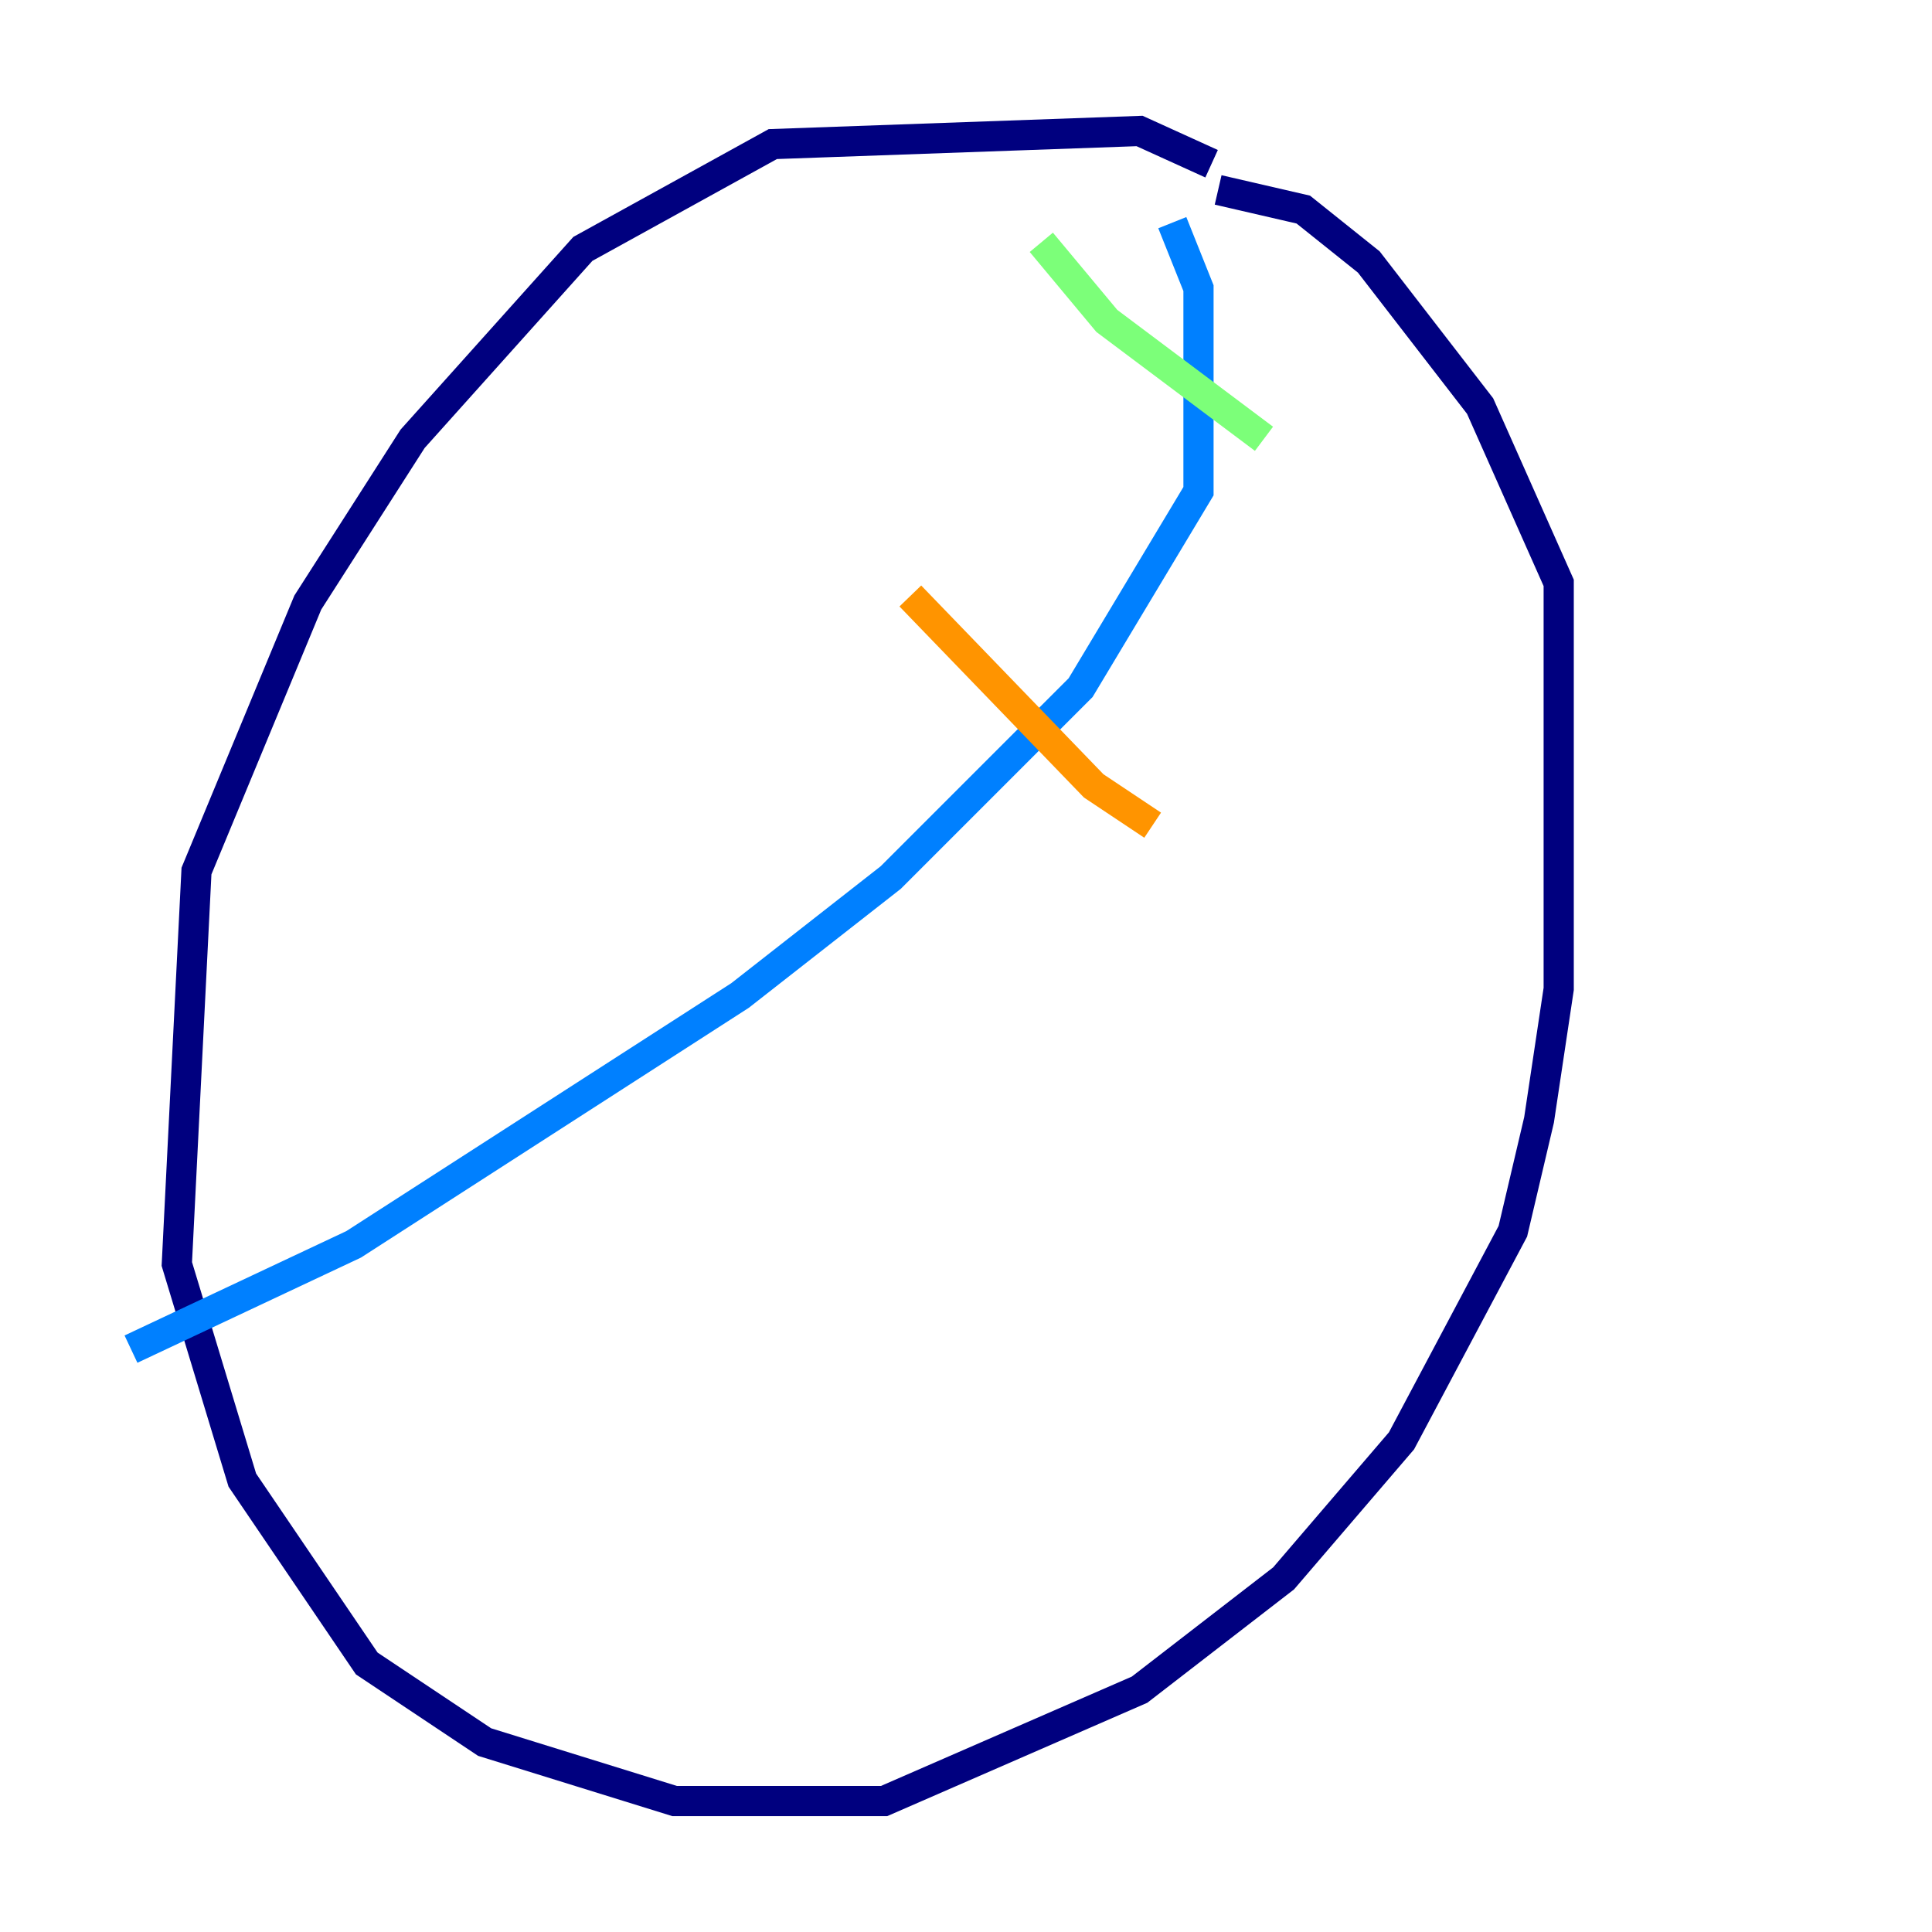 <?xml version="1.0" encoding="utf-8" ?>
<svg baseProfile="tiny" height="128" version="1.2" viewBox="0,0,128,128" width="128" xmlns="http://www.w3.org/2000/svg" xmlns:ev="http://www.w3.org/2001/xml-events" xmlns:xlink="http://www.w3.org/1999/xlink"><defs /><polyline fill="none" points="80.271,10.848 75.498,8.678 51.2,9.546 38.617,16.488 27.336,29.071 20.393,39.919 13.017,57.709 11.715,83.742 16.054,98.061 24.298,110.21 32.108,115.417 44.691,119.322 58.576,119.322 75.498,111.946 85.044,104.57 92.854,95.458 100.231,81.573 101.966,74.197 103.268,65.519 103.268,38.617 98.061,26.902 90.685,17.356 86.346,13.885 80.705,12.583" stroke="#00007f" stroke-width="2" /><polyline fill="none" points="77.668,14.752 79.403,19.091 79.403,32.542 71.593,45.559 59.01,58.142 49.031,65.953 23.43,82.441 8.678,89.383" stroke="#0080ff" stroke-width="2" /><polyline fill="none" points="68.99,16.054 73.329,21.261 83.742,29.071" stroke="#7cff79" stroke-width="2" /><polyline fill="none" points="60.312,39.485 72.461,52.068 76.366,54.671" stroke="#ff9400" stroke-width="2" /><polyline fill="none" points="43.824,56.841 43.824,56.841" stroke="#7f0000" stroke-width="2" /></svg>